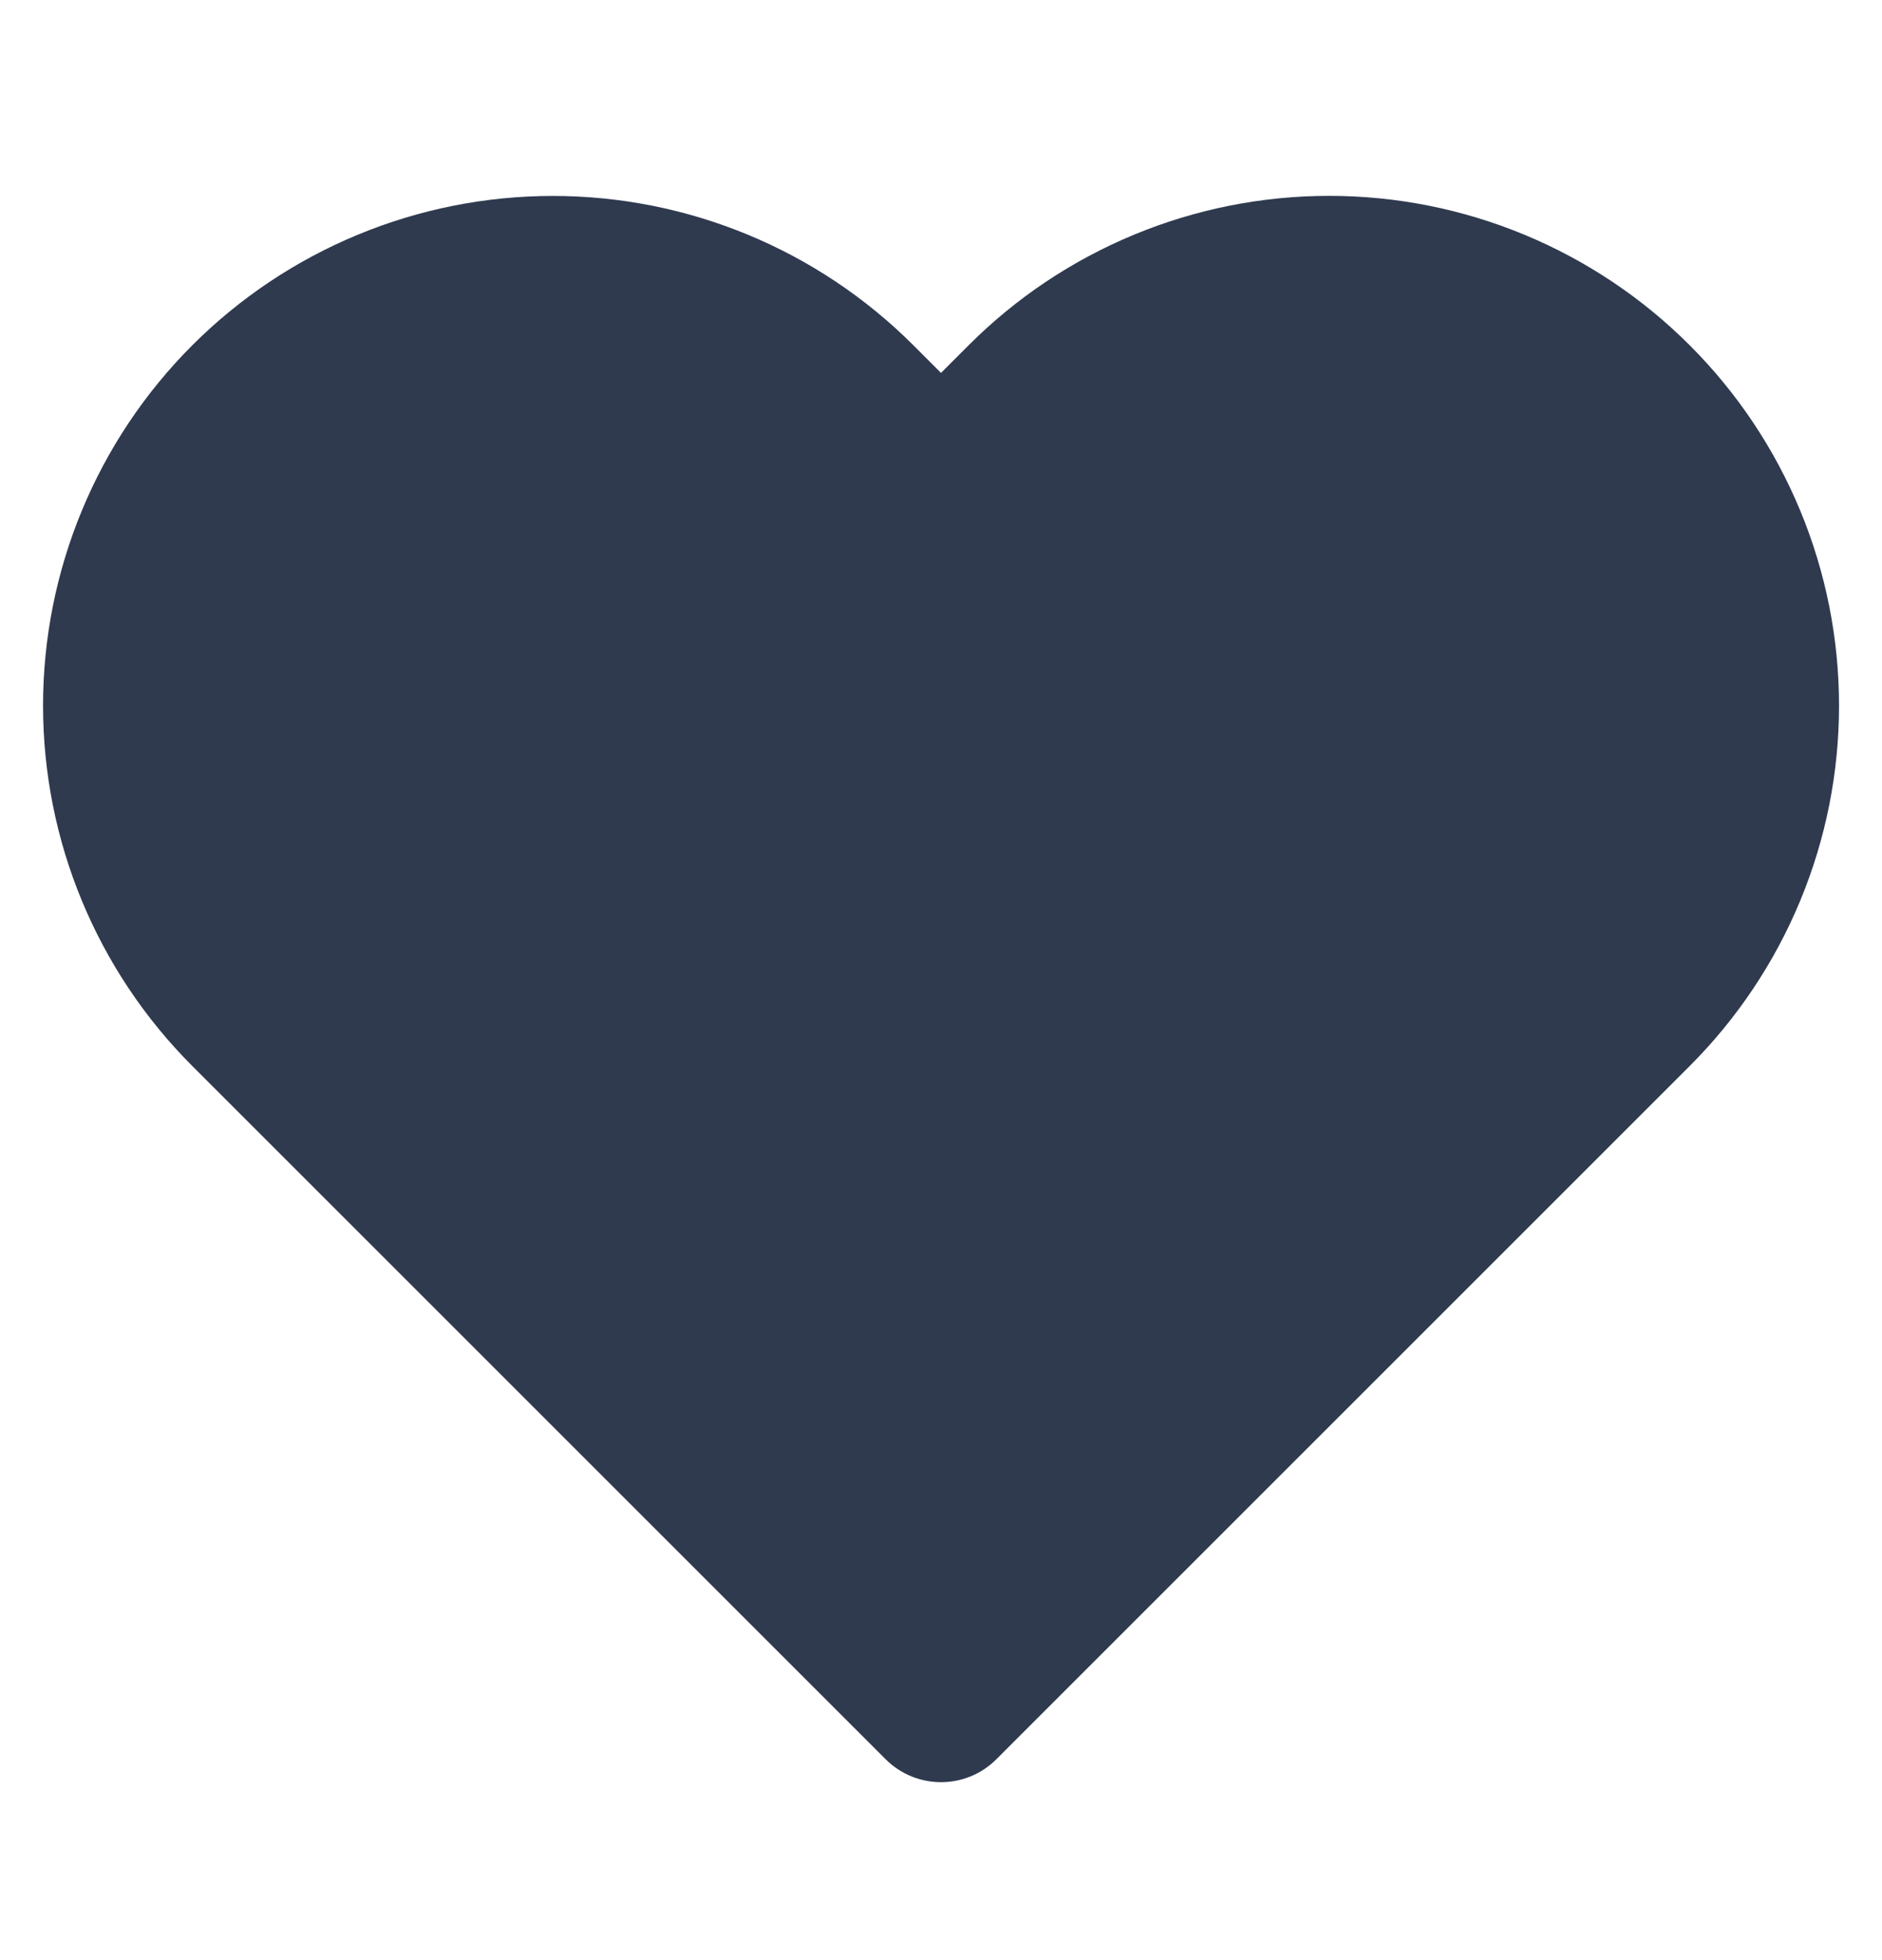 <svg width="24" height="25" viewBox="0 0 24 25" fill="none" xmlns="http://www.w3.org/2000/svg">
<path fill-rule="evenodd" clip-rule="evenodd" d="M14.462 2.993C15.251 2.666 16.096 2.498 16.95 2.498C17.804 2.498 18.649 2.666 19.438 2.993C20.227 3.32 20.944 3.799 21.547 4.403C22.151 5.006 22.63 5.723 22.957 6.512C23.284 7.301 23.452 8.146 23.452 9C23.452 9.854 23.284 10.699 22.957 11.488C22.63 12.277 22.151 12.993 21.547 13.597L12.707 22.437C12.317 22.828 11.684 22.828 11.293 22.437L2.453 13.597C1.234 12.378 0.549 10.724 0.549 9C0.549 7.276 1.234 5.622 2.453 4.403C3.672 3.184 5.326 2.499 7.05 2.499C8.774 2.499 10.428 3.184 11.647 4.403L12 4.756L12.353 4.403C12.956 3.799 13.673 3.32 14.462 2.993Z" fill="#2F3A4F"/>
</svg>
